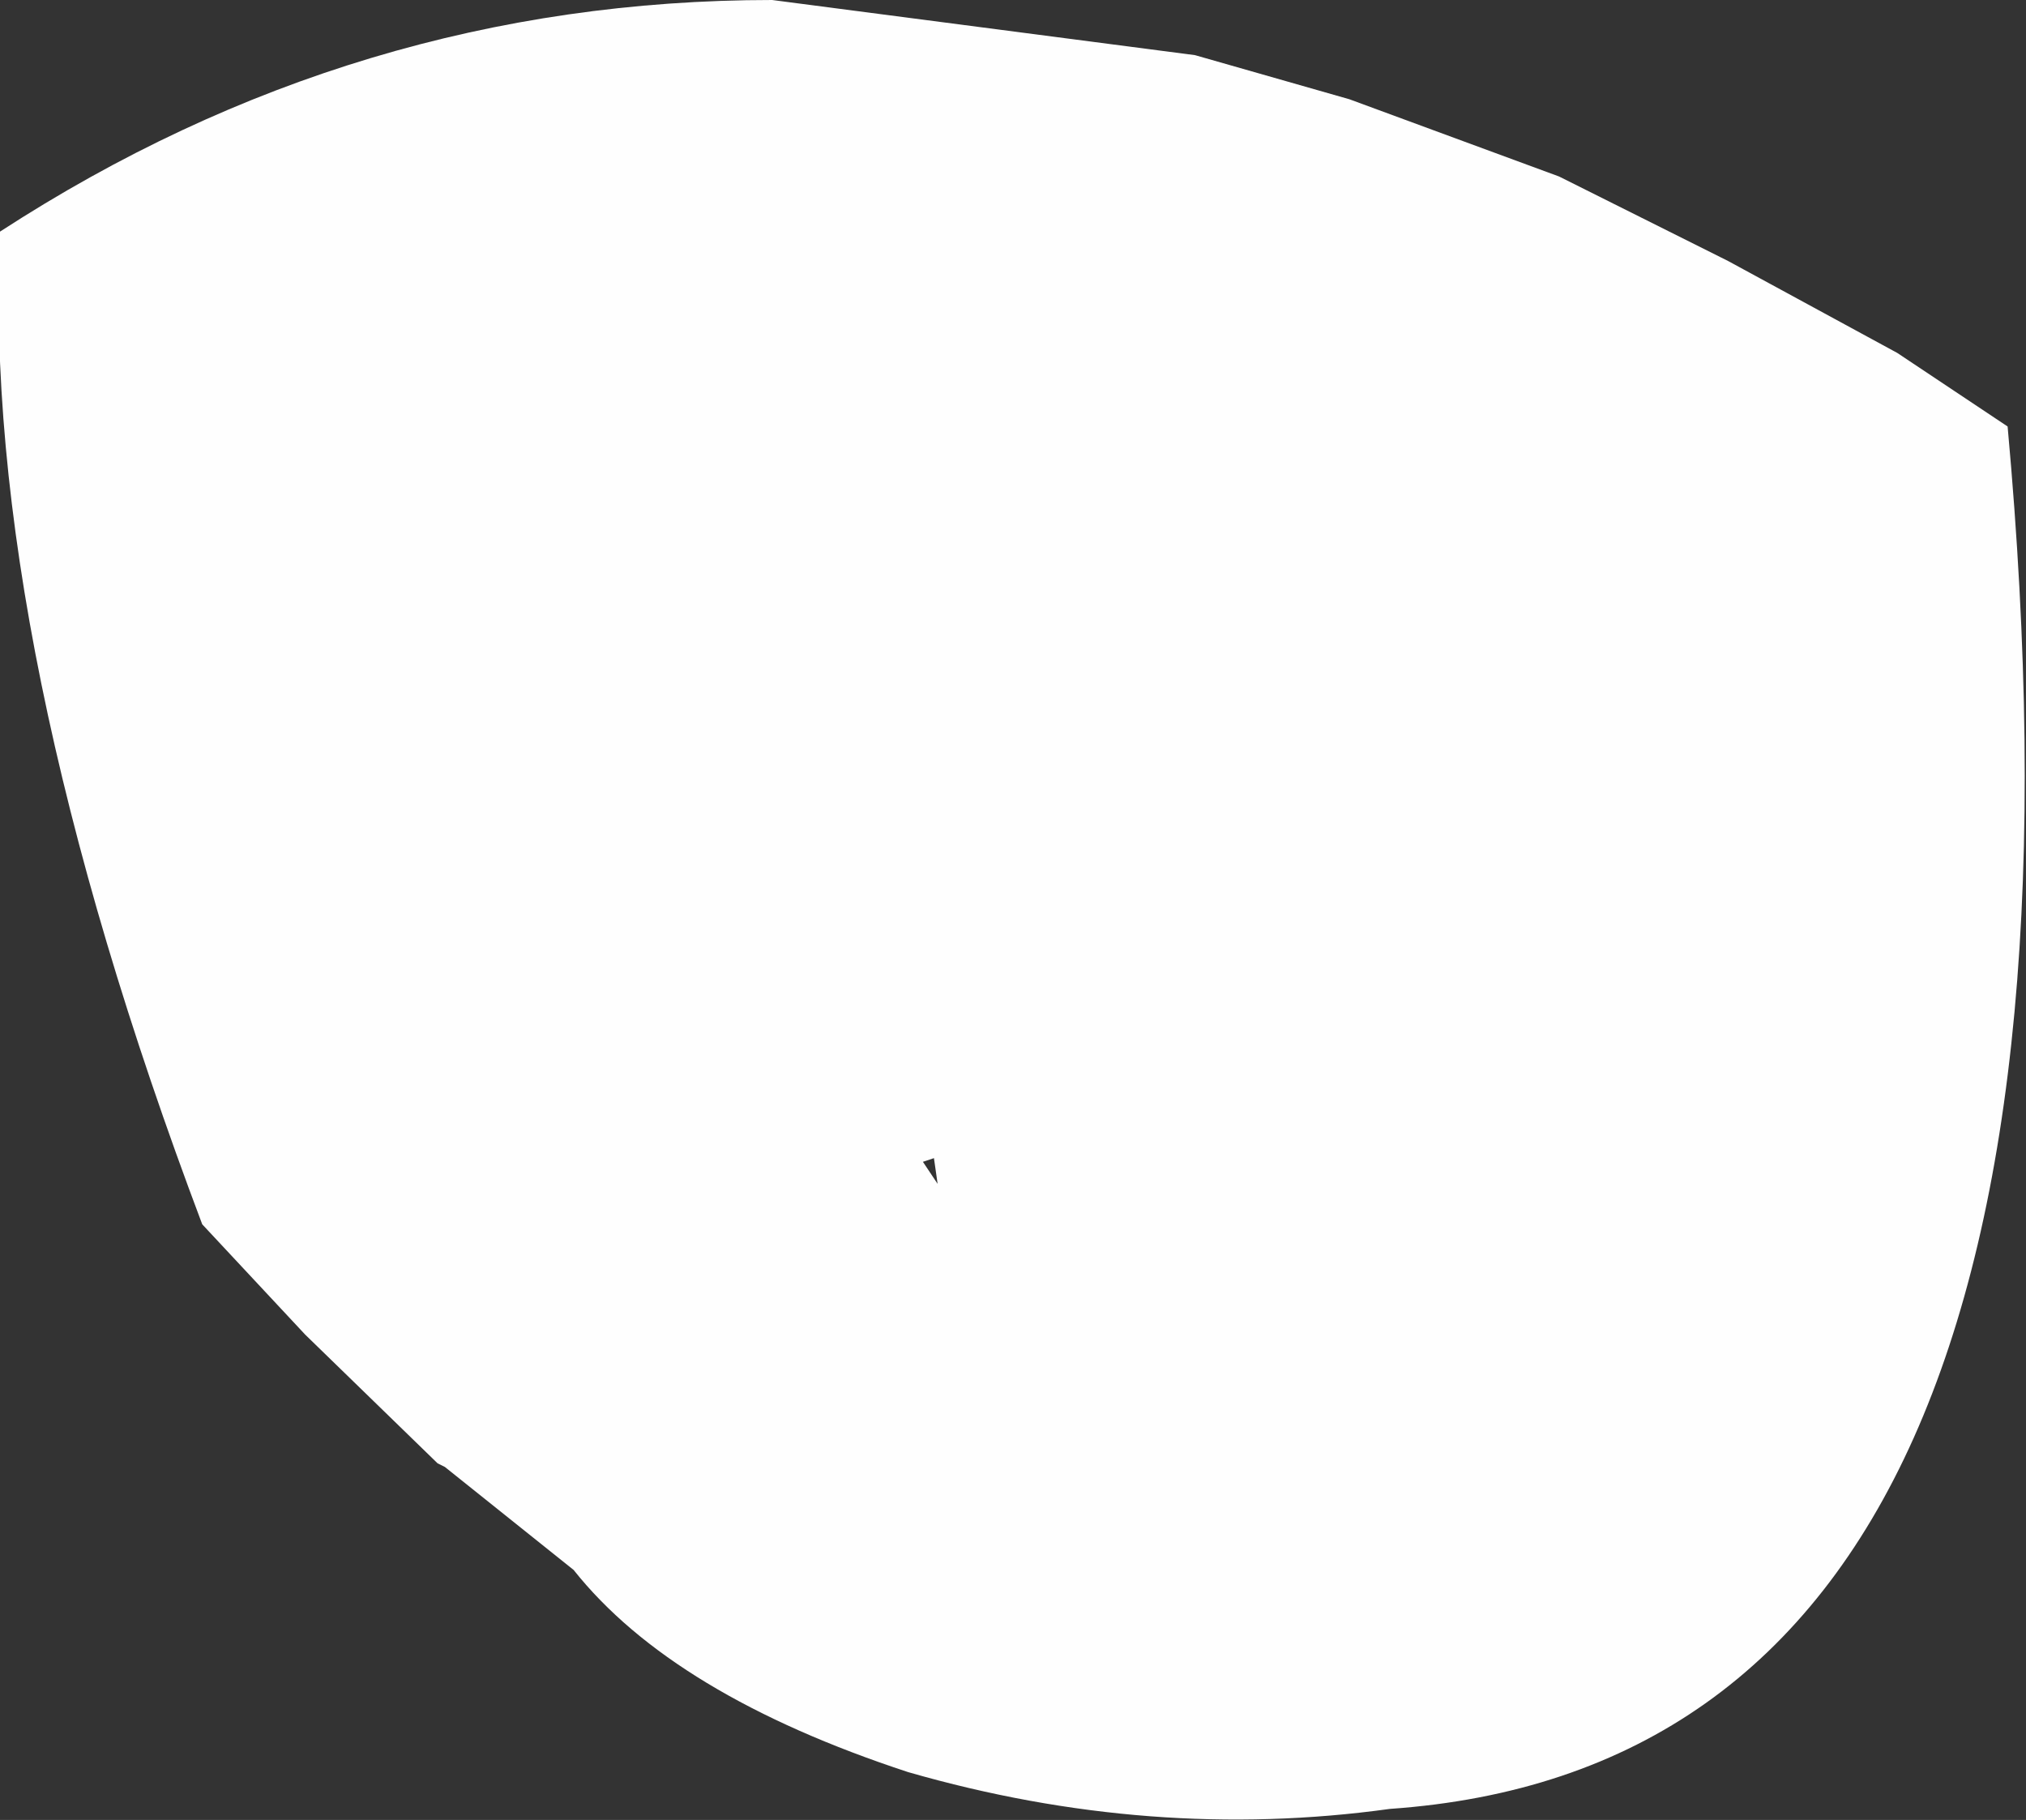 <?xml version="1.0" encoding="UTF-8" standalone="no"?>
<svg xmlns:xlink="http://www.w3.org/1999/xlink" height="24.75px" width="27.55px" xmlns="http://www.w3.org/2000/svg">
  <rect width="100%" height="100%" fill="#333333" stroke="none"/>
  <g transform="matrix(1.0, 0.0, 0.0, 1.0, 11.35, 10.45)">
    <path d="M-0.85 -10.45 L4.9 -9.7 7.0 -9.1 9.85 -8.05 12.15 -6.9 14.45 -5.65 15.95 -4.65 Q17.6 13.45 7.55 14.15 4.3 14.6 1.0 13.65 -2.2 12.6 -3.55 10.9 L-5.3 9.5 -5.4 9.45 -7.2 7.7 -8.6 6.2 Q-11.6 -1.75 -11.35 -7.3 -6.5 -10.45 -0.85 -10.45 M1.35 5.3 L1.2 5.35 1.4 5.65 1.35 5.3" fill="#fefefe" fill-rule="evenodd" stroke="none"/>
  </g>
</svg>
